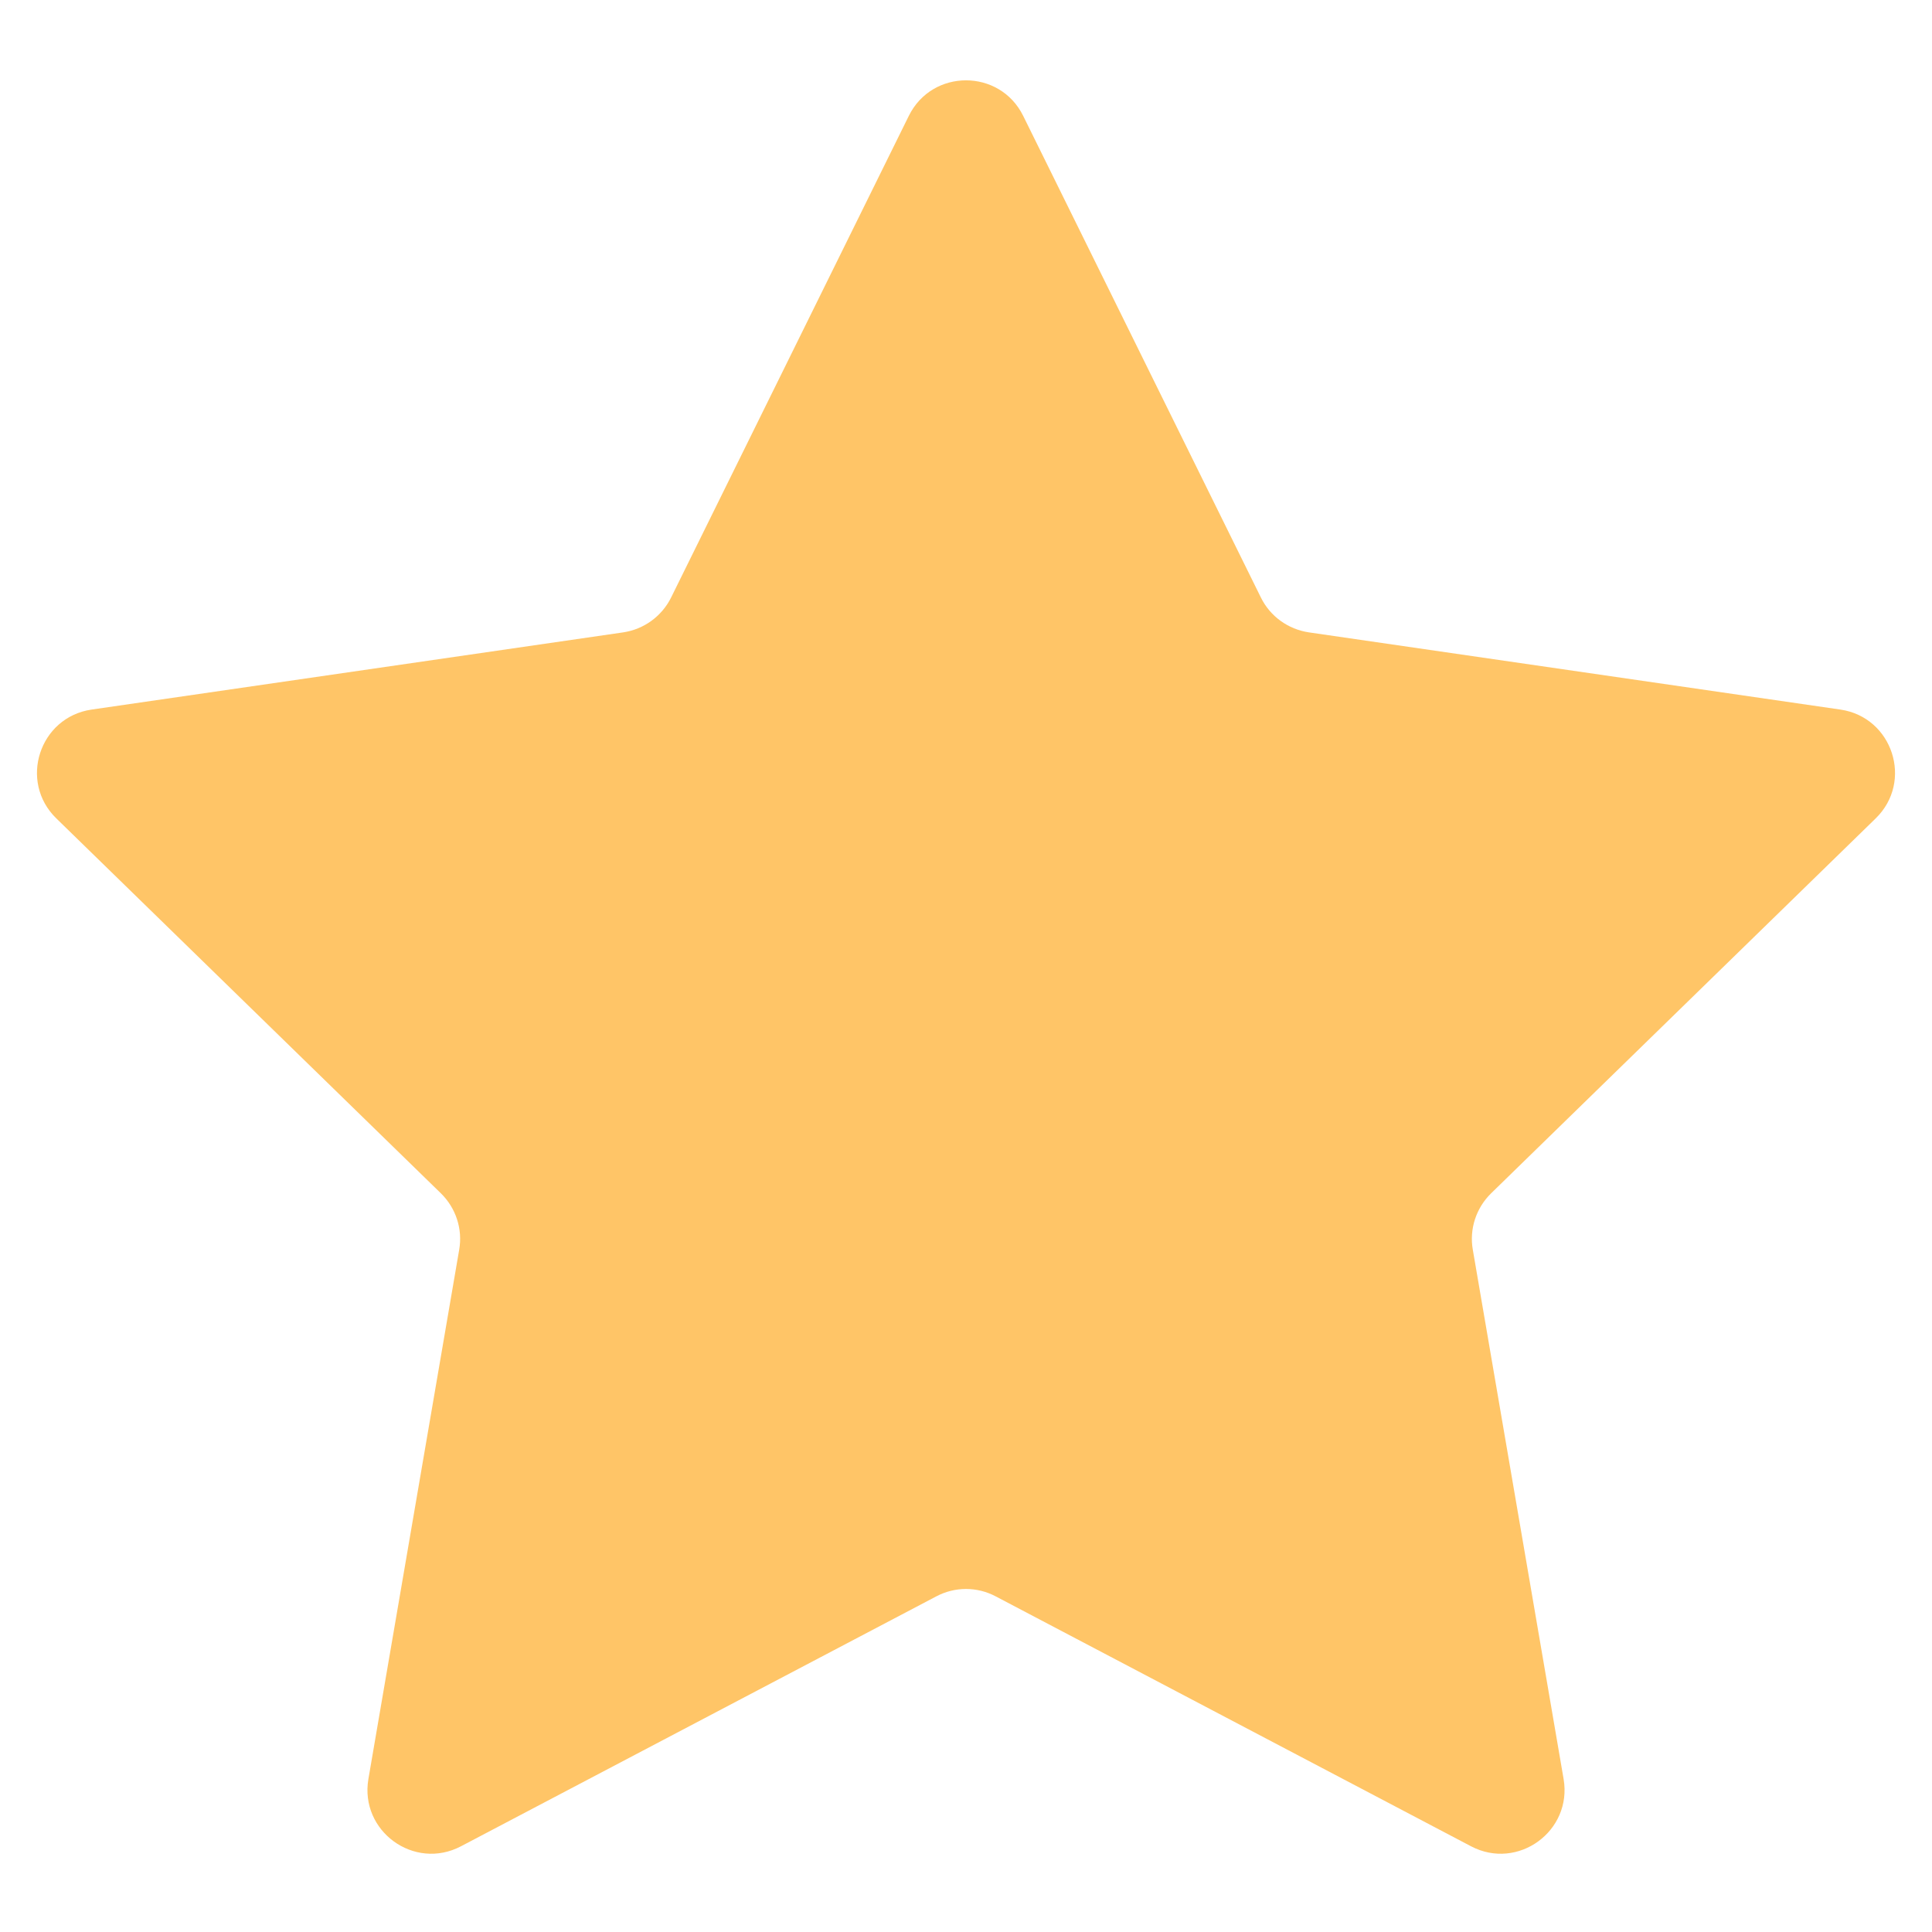 <svg width="22" height="22" viewBox="0 0 22 22" fill="none" xmlns="http://www.w3.org/2000/svg">
<path fill-rule="evenodd" clip-rule="evenodd" d="M11.338 18.178C11.126 18.066 10.874 18.066 10.662 18.178L5.249 21.024C4.716 21.304 4.094 20.851 4.195 20.258L5.229 14.23C5.27 13.995 5.191 13.755 5.02 13.588L0.641 9.319C0.21 8.899 0.448 8.167 1.043 8.08L7.096 7.201C7.332 7.166 7.536 7.018 7.642 6.804L10.349 1.319C10.615 0.78 11.385 0.78 11.651 1.319L14.358 6.804C14.463 7.018 14.668 7.166 14.905 7.201L20.957 8.08C21.552 8.167 21.79 8.899 21.359 9.319L16.98 13.588C16.809 13.755 16.73 13.995 16.771 14.23L17.805 20.258C17.906 20.851 17.284 21.304 16.751 21.024L11.338 18.178Z" fill="#FFC567"/>
</svg>
